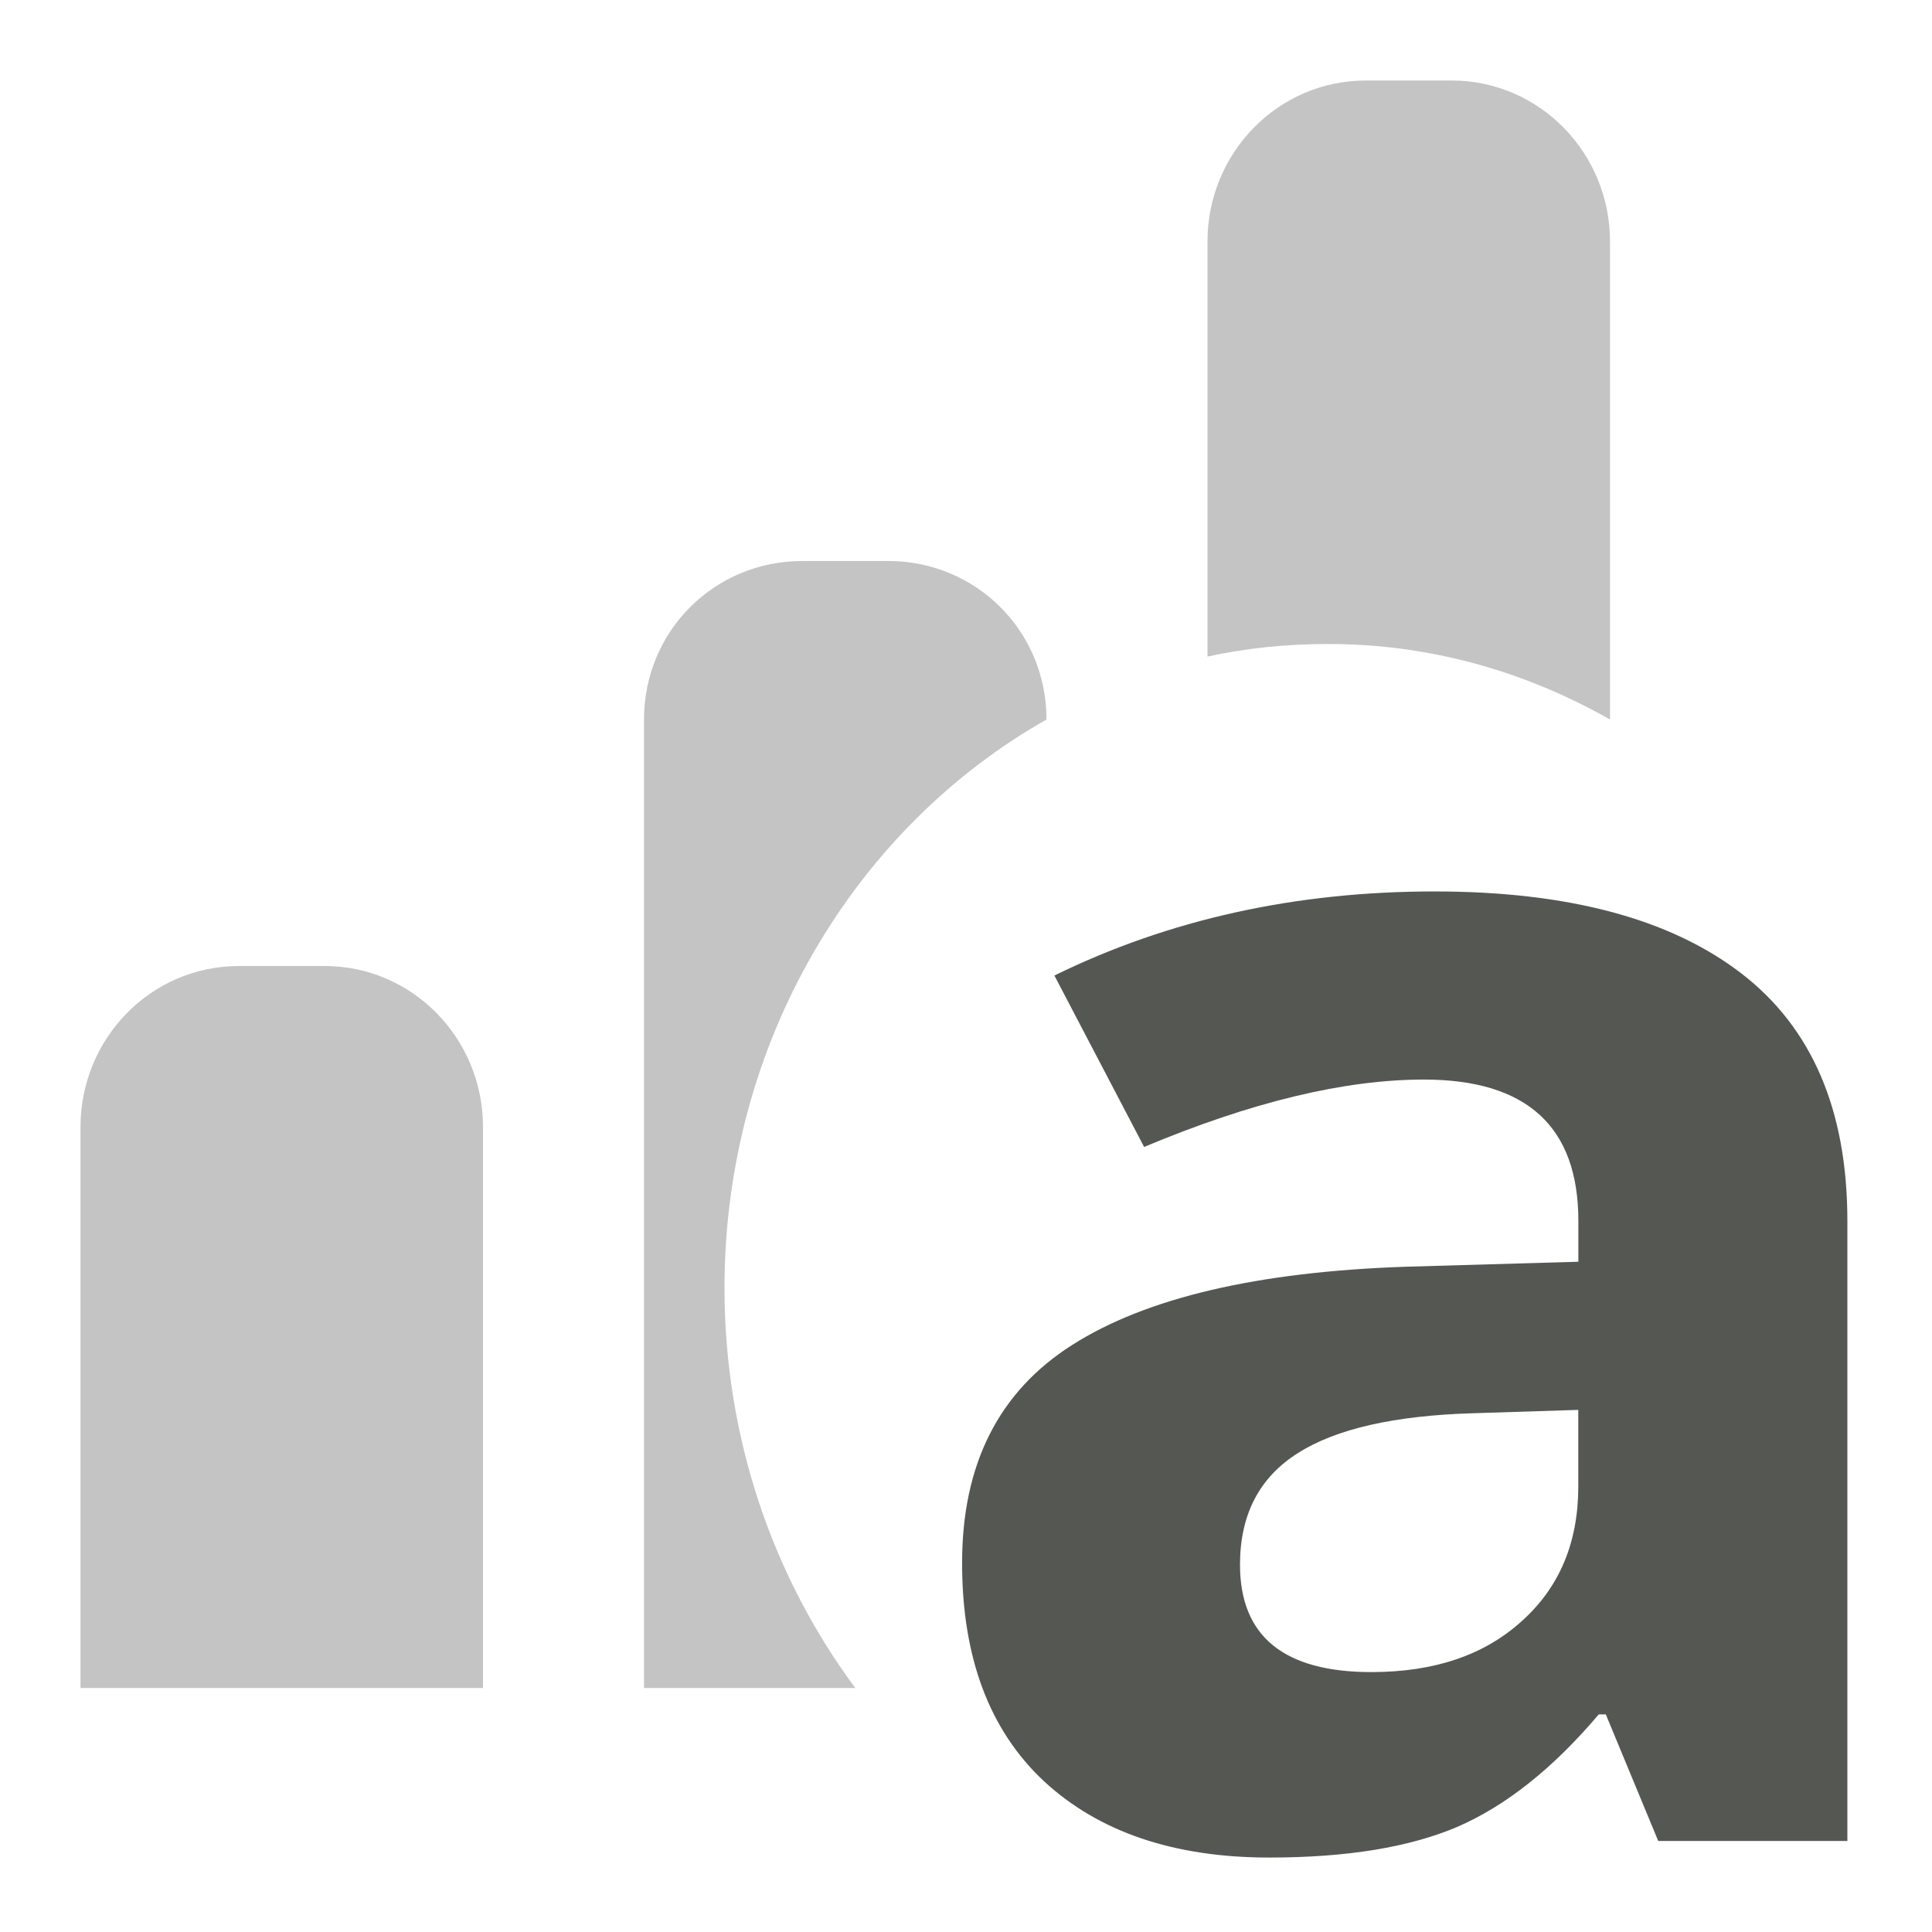 <?xml version="1.0" encoding="UTF-8" standalone="no"?>
<!-- Created with Inkscape (http://www.inkscape.org/) -->

<svg
   xmlns:dc="http://purl.org/dc/elements/1.1/"
   xmlns:cc="http://creativecommons.org/ns#"
   xmlns:rdf="http://www.w3.org/1999/02/22-rdf-syntax-ns#"
   xmlns:svg="http://www.w3.org/2000/svg"
   xmlns="http://www.w3.org/2000/svg"
   xmlns:sodipodi="http://sodipodi.sourceforge.net/DTD/sodipodi-0.dtd"
   xmlns:inkscape="http://www.inkscape.org/namespaces/inkscape"
   id="svg7384"
   sodipodi:docname="variable-string-ordinal.svg"
   version="1.1"
   inkscape:version="0.48.4 r9939"
   height="24"
   width="24">
  <sodipodi:namedview
     inkscape:cy="11.467184"
     pagecolor="#555753"
     borderopacity="1"
     showborder="false"
     inkscape:bbox-paths="false"
     guidetolerance="10"
     inkscape:object-paths="true"
     inkscape:window-width="1366"
     showguides="true"
     inkscape:object-nodes="true"
     inkscape:snap-bbox="true"
     inkscape:pageshadow="2"
     inkscape:guide-bbox="true"
     inkscape:snap-nodes="false"
     bordercolor="#666666"
     objecttolerance="10"
     id="namedview88"
     showgrid="true"
     inkscape:window-maximized="1"
     inkscape:window-x="0"
     inkscape:snap-global="true"
     inkscape:window-y="28"
     gridtolerance="10"
     inkscape:window-height="675"
     inkscape:snap-to-guides="true"
     inkscape:current-layer="layer9"
     inkscape:snap-bbox-midpoints="false"
     inkscape:zoom="16.000001"
     inkscape:cx="9.8093381"
     inkscape:snap-grids="true"
     inkscape:pageopacity="0">
    <inkscape:grid
       spacingx="1px"
       spacingy="1px"
       id="grid4866"
       empspacing="2"
       enabled="true"
       type="xygrid"
       snapvisiblegridlinesonly="true"
       visible="true" />
    <sodipodi:guide
       position="0,0"
       orientation="0,16"
       id="guide2995" />
    <sodipodi:guide
       position="16,0"
       orientation="-16,0"
       id="guide2997" />
    <sodipodi:guide
       position="16,16"
       orientation="0,-16"
       id="guide2999" />
    <sodipodi:guide
       position="0,16"
       orientation="16,0"
       id="guide3001" />
    <sodipodi:guide
       position="0,0"
       orientation="0,24"
       id="guide3879" />
    <sodipodi:guide
       position="24,0"
       orientation="-24,0"
       id="guide3881" />
    <sodipodi:guide
       position="24,24"
       orientation="0,-24"
       id="guide3883" />
    <sodipodi:guide
       position="0,24"
       orientation="24,0"
       id="guide3885" />
  </sodipodi:namedview>
  <defs
     id="defs7386" />
  <g
     inkscape:label="status"
     transform="translate(-61,-249)"
     inkscape:groupmode="layer"
     id="layer9"
     style="display:inline">
    <path
       style="font-size:medium;font-style:normal;font-variant:normal;font-weight:normal;font-stretch:normal;text-indent:0;text-align:start;text-decoration:none;line-height:normal;letter-spacing:normal;word-spacing:normal;text-transform:none;direction:ltr;block-progression:tb;writing-mode:lr-tb;text-anchor:start;baseline-shift:baseline;opacity:0.35;color:#000000;fill:#555753;fill-opacity:1;fill-rule:evenodd;stroke:none;stroke-width:3;marker:none;visibility:visible;display:inline;overflow:visible;enable-background:accumulate;font-family:Sans;-inkscape-font-specification:Sans"
       d="M 16.969 1 C 15.872 1 15 1.903 15 3 L 15 3.812 L 15 3.875 L 15 4.969 L 15 6 L 15 8.156 C 15.488 8.05 15.982 8 16.5 8 C 17.77 8 18.952 8.343 20 8.938 L 20 6 L 20 4.969 L 20 3.875 L 20 3.812 L 20 3 C 20 1.903 19.128 1 18.031 1 L 16.969 1 z M 9.969 6.969 C 8.872 6.969 8 7.84 8 8.938 C 8 8.948 8 8.958 8 8.969 L 8 9.812 L 8 10.969 L 8 11.688 L 8 19.125 L 8 20.969 L 10.625 20.969 C 9.611 19.604 9 17.876 9 16 C 9 12.936 10.629 10.281 13 8.938 C 13 7.84 12.128 6.969 11.031 6.969 L 9.969 6.969 z M 2.969 12 C 1.872 12 1 12.903 1 14 L 1 15.656 L 1 15.719 L 1 15.969 L 1 17 L 1 19.688 L 1 20.969 L 6 20.969 L 6 19.688 L 6 17 L 6 15.969 L 6 15.719 L 6 15.656 L 6 14 C 6 12.903 5.128 12 4.031 12 L 2.969 12 z "
       transform="translate(61,249)"
       id="path3292" />
    <g
       transform="matrix(1.033,0,0,0.968,-222,-392)"
       style="font-size:21.87px;font-style:normal;font-variant:normal;font-weight:normal;font-stretch:normal;line-height:125%;letter-spacing:0px;word-spacing:0px;fill:#555753;fill-opacity:1;stroke:none;display:inline;font-family:Open Sans;-inkscape-font-specification:Open Sans"
       id="text3002">
      <path
         inkscape:connector-curvature="0"
         d="m 293.9,685.814 -0.63,-1.623 -0.085,0 c -0.548,0.691 -1.114,1.171 -1.698,1.442 -0.577,0.263 -1.331,0.395 -2.264,0.395 -1.146,0 -2.05,-0.327 -2.712,-0.982 -0.655,-0.655 -0.982,-1.588 -0.982,-2.798 0,-1.267 0.441,-2.2 1.324,-2.798 0.89,-0.605 2.228,-0.94 4.015,-1.004 l 2.072,-0.064 0,-0.523 c -10e-6,-1.21 -0.619,-1.815 -1.858,-1.815 -0.954,10e-6 -2.075,0.288 -3.364,0.865 l -1.079,-2.2 c 1.374,-0.719 2.898,-1.079 4.571,-1.079 1.602,1e-5 2.83,0.349 3.684,1.047 0.854,0.698 1.281,1.758 1.281,3.182 l 0,7.956 -2.275,0 m -0.961,-5.532 -1.26,0.043 c -0.947,0.029 -1.652,0.199 -2.114,0.513 -0.463,0.313 -0.694,0.79 -0.694,1.431 -10e-6,0.918 0.527,1.378 1.58,1.378 0.755,0 1.356,-0.217 1.805,-0.651 0.456,-0.434 0.683,-1.011 0.683,-1.73 l 0,-0.982"
         style="font-weight:bold;fill:#555753;-inkscape-font-specification:Open Sans Bold"
         id="path3007" />
    </g>
  </g>
  <g
     inkscape:label="devices"
     transform="translate(-61,-249)"
     inkscape:groupmode="layer"
     id="layer10" />
  <g
     inkscape:label="apps"
     transform="translate(-61,-249)"
     inkscape:groupmode="layer"
     id="layer11" />
  <g
     inkscape:label="actions"
     transform="translate(-61,-249)"
     inkscape:groupmode="layer"
     id="layer12" />
  <g
     inkscape:label="places"
     transform="translate(-61,-249)"
     inkscape:groupmode="layer"
     id="layer13" />
  <g
     inkscape:label="mimetypes"
     transform="translate(-61,-249)"
     inkscape:groupmode="layer"
     id="layer14" />
  <g
     inkscape:label="emblems"
     transform="translate(-61,-249)"
     inkscape:groupmode="layer"
     id="layer15"
     style="display:inline" />
  <g
     inkscape:label="categories"
     transform="translate(-61,-249)"
     inkscape:groupmode="layer"
     id="g4953"
     style="display:inline" />
</svg>
